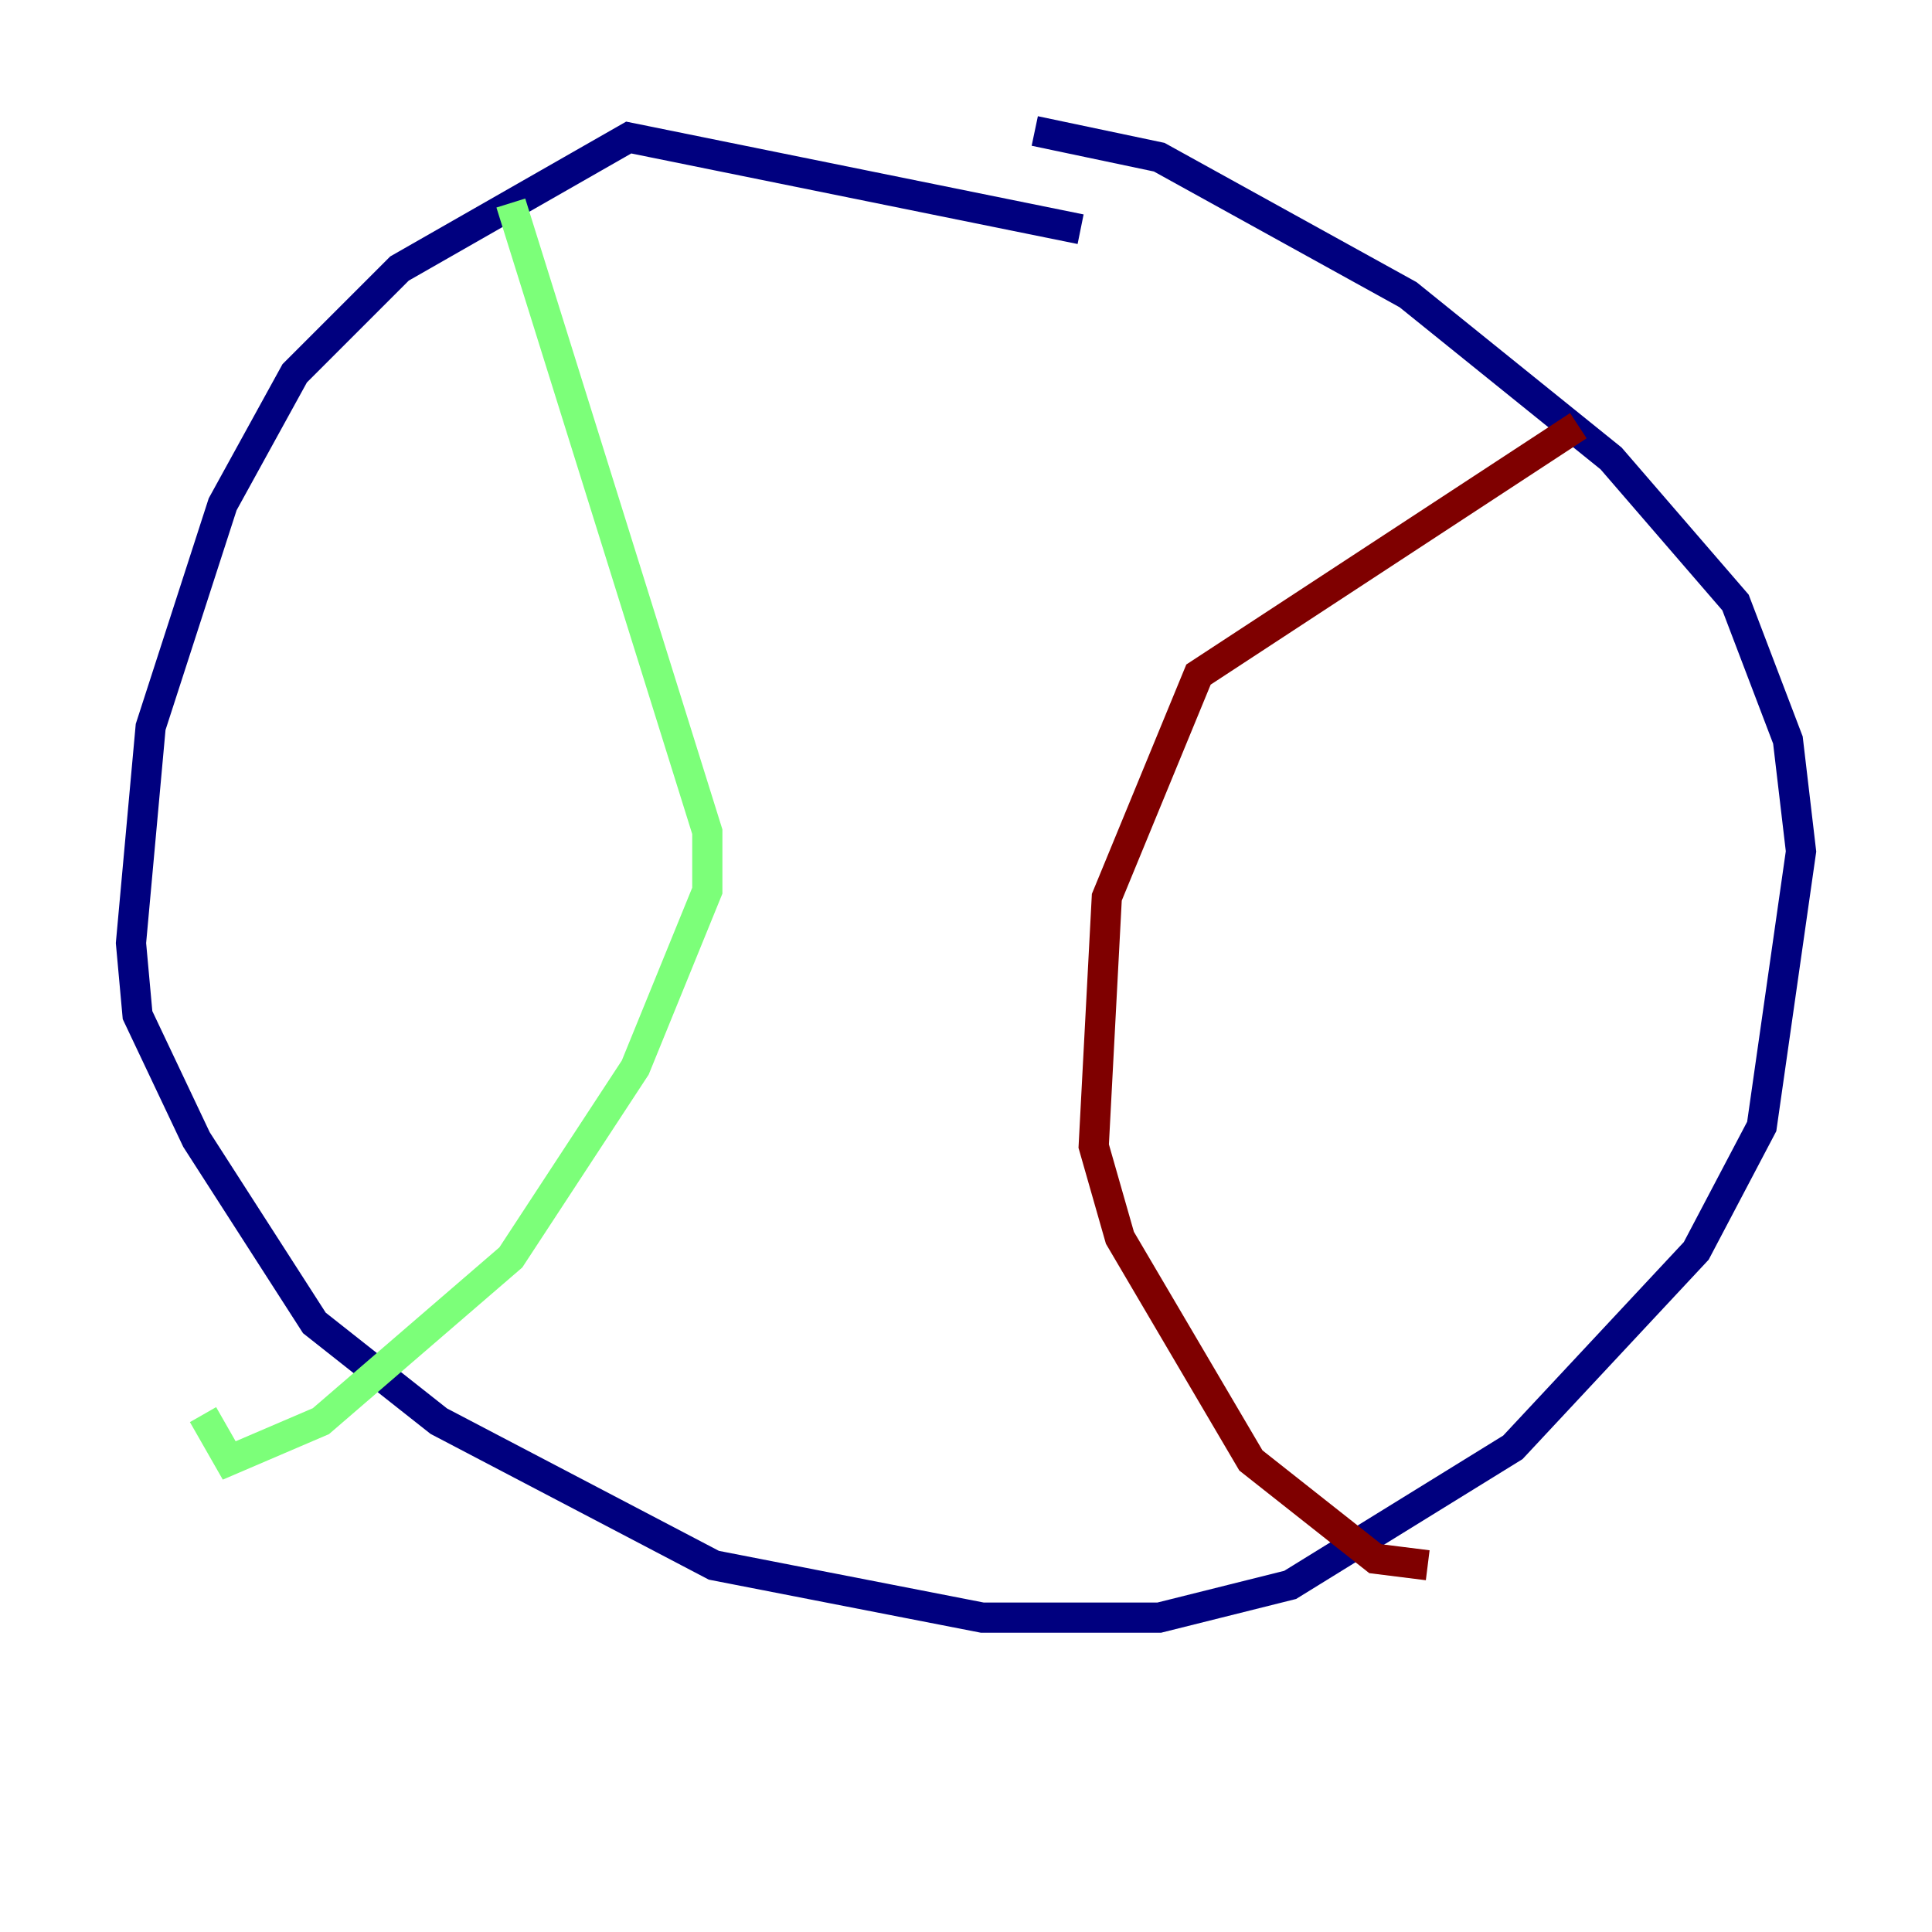 <?xml version="1.0" encoding="utf-8" ?>
<svg baseProfile="tiny" height="128" version="1.2" viewBox="0,0,128,128" width="128" xmlns="http://www.w3.org/2000/svg" xmlns:ev="http://www.w3.org/2001/xml-events" xmlns:xlink="http://www.w3.org/1999/xlink"><defs /><polyline fill="none" points="71.593,15.186 41.654,9.112 26.468,17.79 19.525,24.732 14.752,33.41 9.98,48.163 8.678,62.481 9.112,67.254 13.017,75.498 20.827,87.647 29.071,94.156 47.295,103.702 65.085,107.173 76.8,107.173 85.478,105.003 100.231,95.891 112.38,82.875 116.719,74.63 119.322,56.407 118.454,49.031 114.983,39.919 106.739,30.373 93.288,19.525 76.8,10.414 68.556,8.678" stroke="#00007f" stroke-width="2" /><polyline fill="none" points="33.844,13.451 46.861,55.105 46.861,59.01 42.088,70.725 33.844,83.308 21.261,94.156 15.186,96.759 13.451,93.722" stroke="#7cff79" stroke-width="2" /><polyline fill="none" points="104.57,28.203 79.403,44.691 73.329,59.444 72.461,75.932 74.197,82.007 82.875,96.759 91.119,103.268 94.59,103.702" stroke="#7f0000" stroke-width="2" /></svg>